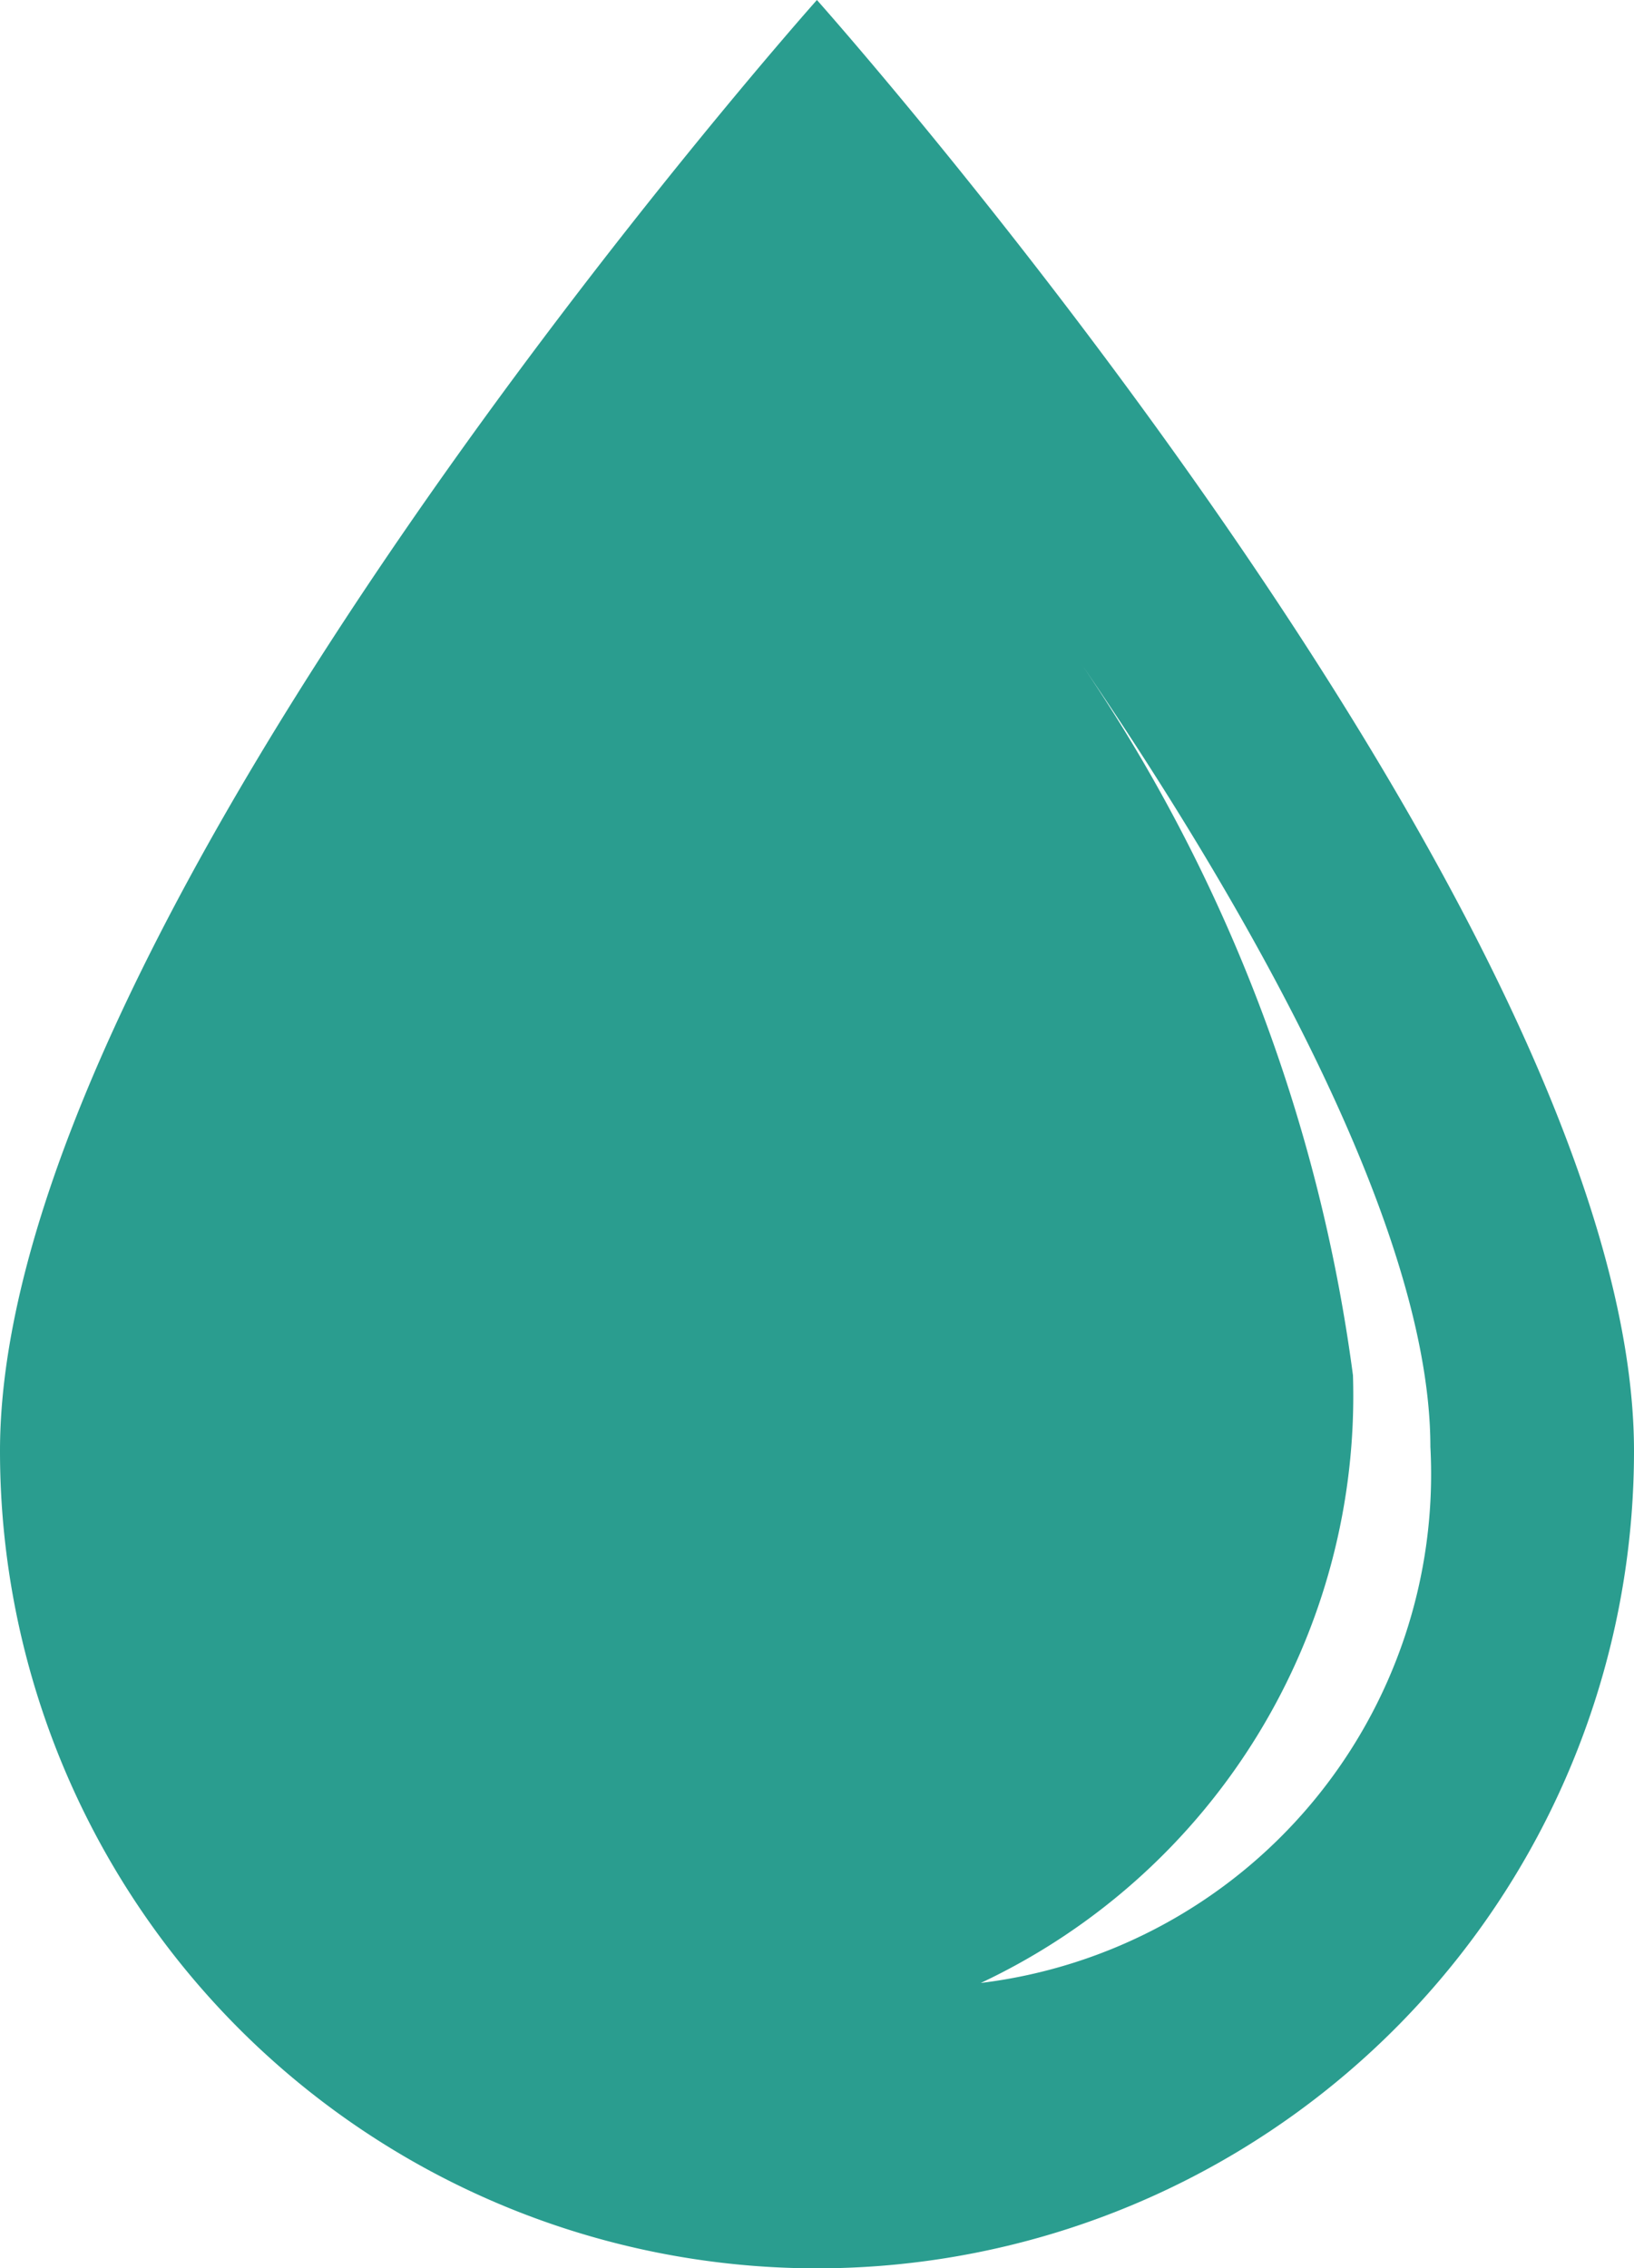 <svg height="13.854" viewBox="0 0 9.983 13.854" width="9.983" xmlns="http://www.w3.org/2000/svg"><path d="m45.616 0s-4.991 5.6-4.991 8.863a4.991 4.991 0 1 0 9.983 0c0-3.263-4.992-8.863-4.992-8.863zm1 12.112a3.963 3.963 0 0 0 2.275-3.712 10.062 10.062 0 0 0 -1.697-4.4c.856 1.244 2.17 3.389 2.17 4.837a3.13 3.13 0 0 1 -2.751 3.275z" fill="#2a9d8f" transform="translate(-40.625)"/></svg>